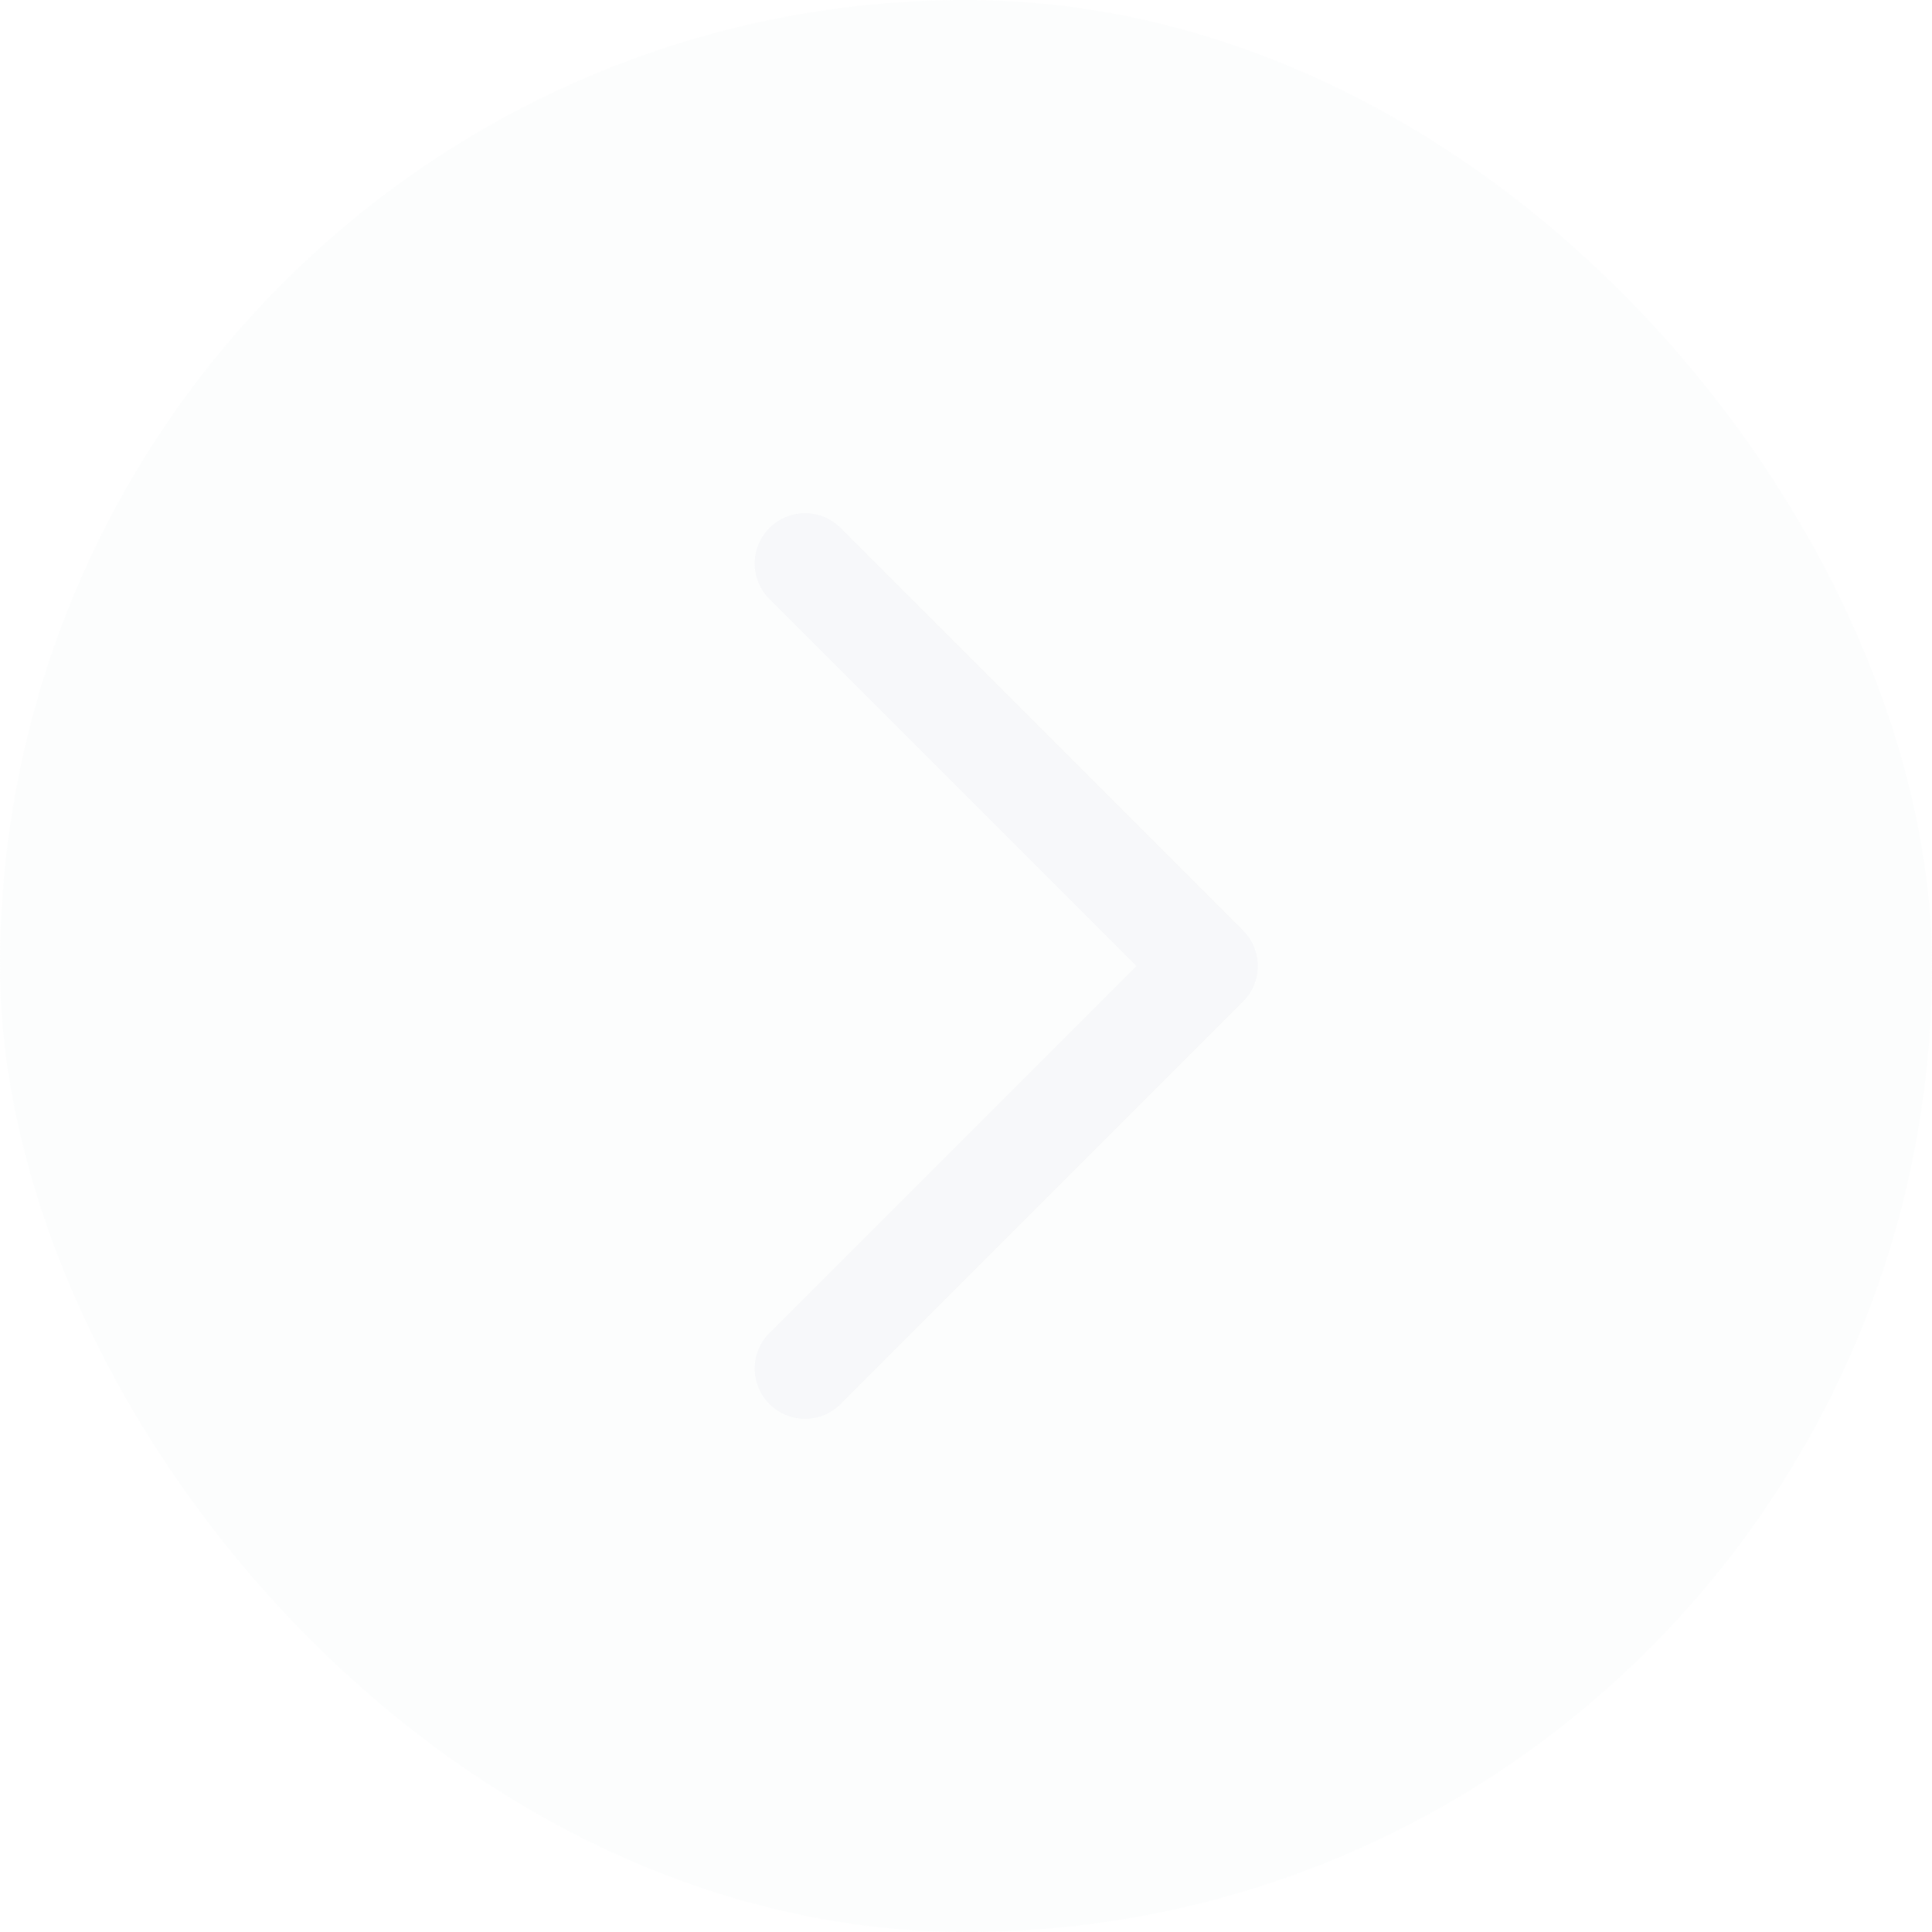 <svg width="48" height="48" viewBox="0 0 48 48" fill="none" xmlns="http://www.w3.org/2000/svg">
<g id="iconamoon:arrow-right-2-bold" filter="url(#filter0_b_197_196)">
<rect width="48" height="48" rx="24" fill="#F7F8FA" fill-opacity="0.25"/>
<path id="Vector" d="M20 34L30 24L20 14" stroke="#F7F8FA" stroke-width="2.5" stroke-linecap="round" stroke-linejoin="round"/>
</g>
<defs>
<filter id="filter0_b_197_196" x="-16" y="-16" width="80" height="80" filterUnits="userSpaceOnUse" color-interpolation-filters="sRGB">
<feFlood flood-opacity="0" result="BackgroundImageFix"/>
<feGaussianBlur in="BackgroundImageFix" stdDeviation="8"/>
<feComposite in2="SourceAlpha" operator="in" result="effect1_backgroundBlur_197_196"/>
<feBlend mode="normal" in="SourceGraphic" in2="effect1_backgroundBlur_197_196" result="shape"/>
</filter>
</defs>
</svg>
